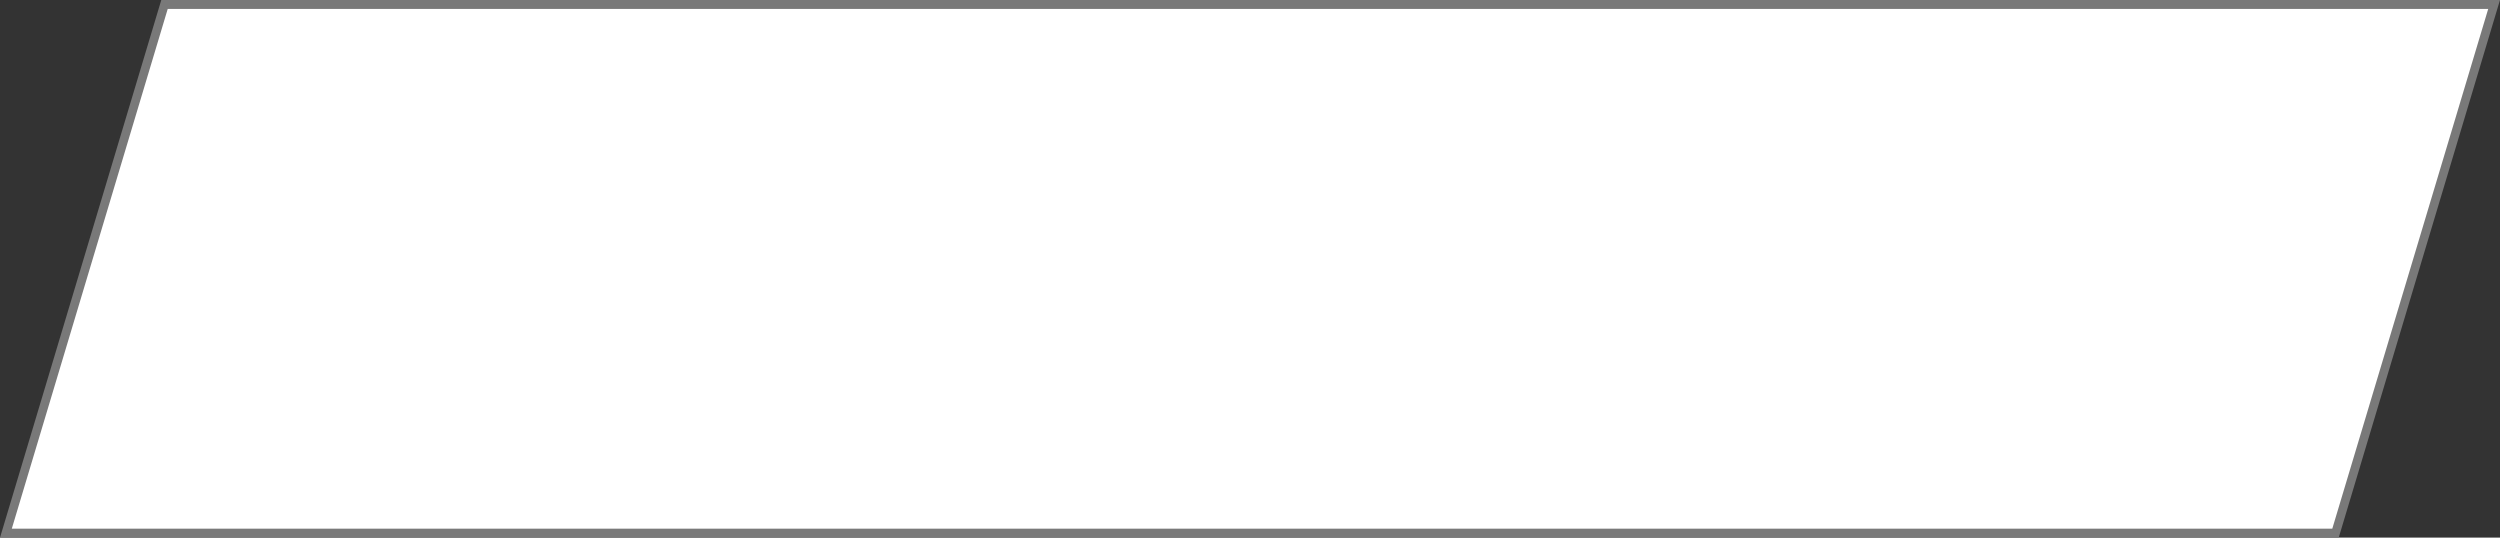 ﻿<?xml version="1.0" encoding="utf-8"?>
<svg version="1.1" xmlns:xlink="http://www.w3.org/1999/xlink" width="279px" height="60px" xmlns="http://www.w3.org/2000/svg">
  <rect width="100%" height="100%" fill="#333333" stroke="none"/>
  <g transform="matrix(1 0 0 1 -1282 -910 )">
    <path d="M 1282.659 969.5  L 1300.359 910.5  L 1560.341 910.5  L 1542.641 969.5  L 1282.659 969.5  Z " fill-rule="nonzero" fill="#ffffff" stroke="none" />
    <path d="M 1282 970  L 1300 910  L 1561 910  L 1543 970  L 1282 970  Z M 1300.717 911  L 1283.317 969  L 1542.283 969  L 1559.683 911  L 1300.717 911  Z " fill-rule="nonzero" fill="#797979" stroke="none" />
  </g>
</svg>